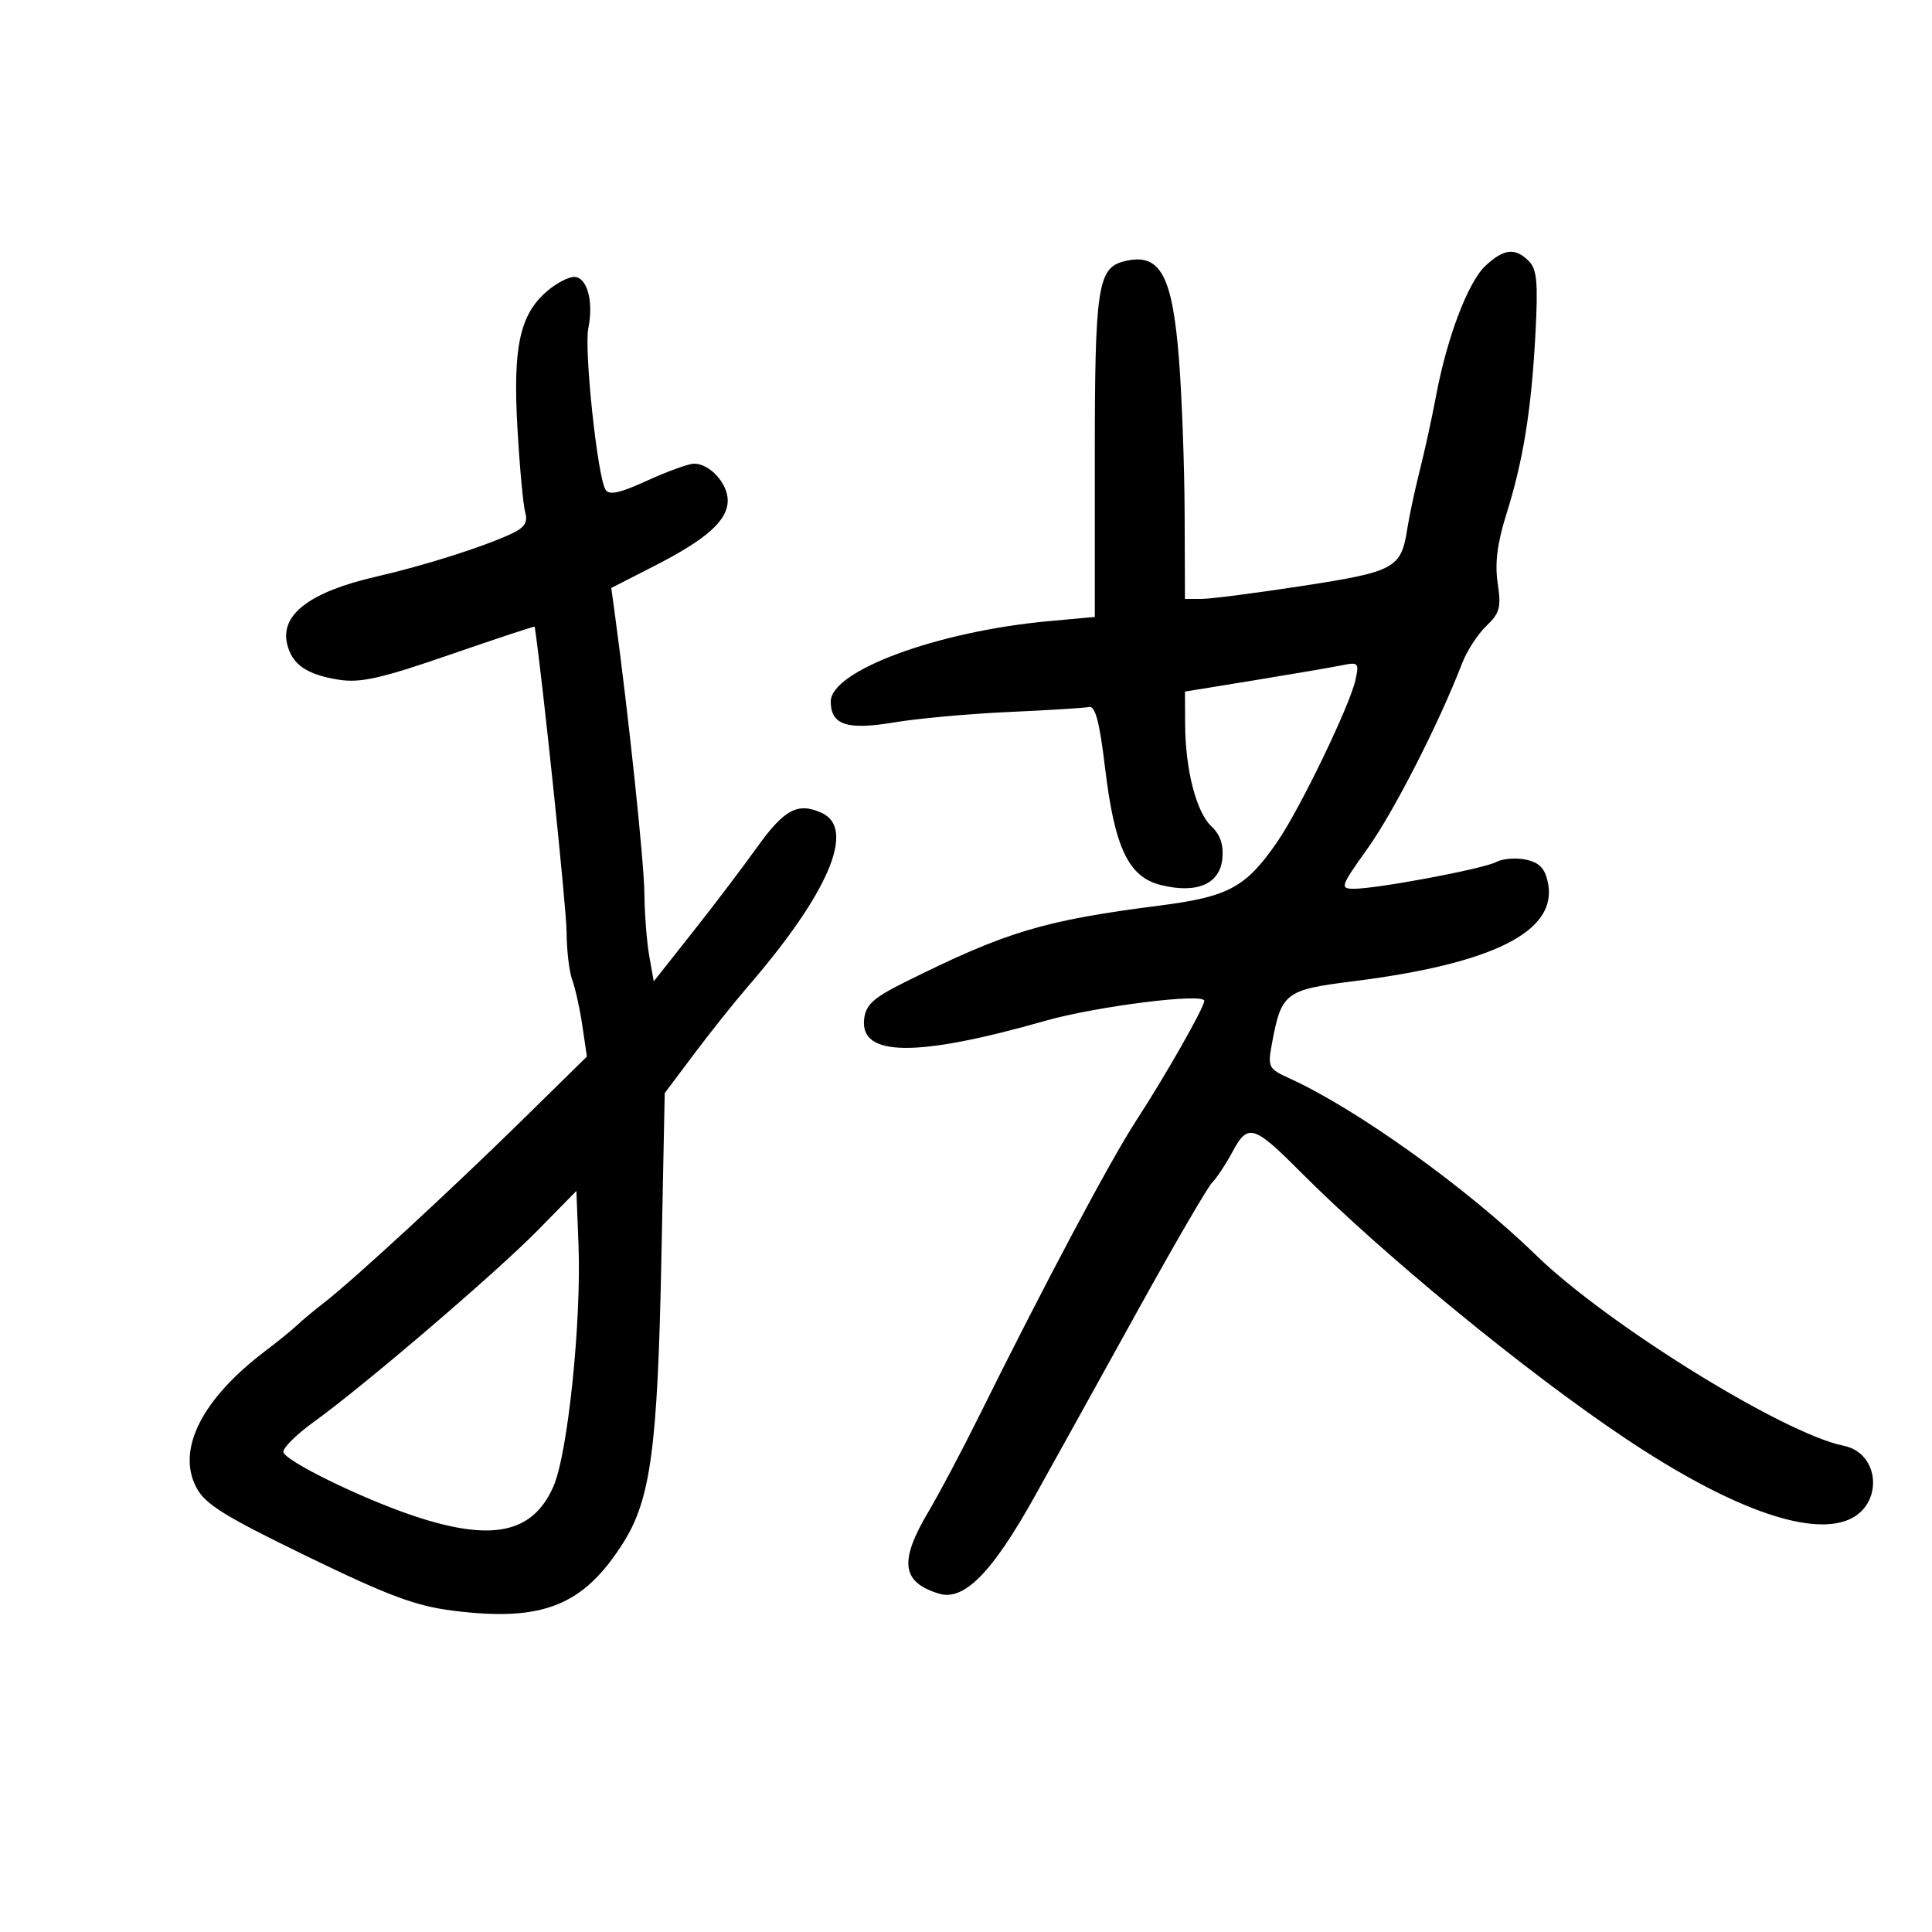 <svg xmlns="http://www.w3.org/2000/svg" width="300" height="300" viewBox="0 0 300 300" version="1.1">
	<path d="M 230.681 41.250 C 227.970 43.760, 224.685 52.404, 222.984 61.500 C 222.367 64.800, 221.236 69.975, 220.472 73 C 219.707 76.025, 218.833 80.109, 218.528 82.076 C 217.573 88.247, 216.634 88.762, 202.317 90.969 C 195.066 92.086, 187.979 93, 186.567 93 L 184 93 183.949 79.750 C 183.921 72.463, 183.532 61.754, 183.084 55.952 C 182.055 42.621, 180.140 39.174, 174.546 40.578 C 170.451 41.606, 170 44.619, 170 70.946 L 170 95.797 162.750 96.463 C 145.559 98.043, 129 104.158, 129 108.928 C 129 112.566, 131.511 113.401, 138.787 112.183 C 142.479 111.564, 150.524 110.833, 156.665 110.557 C 162.806 110.282, 168.415 109.931, 169.131 109.778 C 170.068 109.578, 170.752 112.193, 171.581 119.142 C 173.076 131.665, 175.225 136.185, 180.278 137.433 C 185.859 138.812, 189.421 137.276, 189.807 133.324 C 190.015 131.183, 189.476 129.590, 188.113 128.320 C 185.758 126.125, 184.059 119.529, 184.024 112.444 L 184 107.388 194.750 105.638 C 200.662 104.676, 206.760 103.632, 208.301 103.318 C 210.950 102.778, 211.067 102.903, 210.466 105.624 C 209.589 109.591, 201.857 125.601, 198.369 130.671 C 193.473 137.789, 190.806 139.240, 180.100 140.612 C 162.028 142.927, 156.286 144.652, 140.525 152.500 C 135.608 154.948, 134.442 156.004, 134.184 158.242 C 133.508 164.116, 142.340 164.203, 162.293 158.516 C 170.225 156.256, 187 154.147, 187 155.411 C 187 156.428, 180.970 167.036, 176.433 174 C 172.390 180.206, 162.087 199.585, 151.976 220 C 149.389 225.225, 145.860 231.882, 144.136 234.794 C 139.584 242.478, 140.005 245.683, 145.797 247.460 C 149.687 248.653, 154.077 244.193, 160.684 232.333 C 164.003 226.375, 171.269 213.268, 176.832 203.206 C 182.394 193.144, 187.520 184.336, 188.222 183.633 C 188.925 182.929, 190.374 180.729, 191.441 178.744 C 193.760 174.432, 194.720 174.719, 201.813 181.847 C 214.674 194.770, 237.012 213.096, 252.500 223.431 C 268.427 234.060, 280.799 238.568, 286.996 236.002 C 292.485 233.728, 291.985 225.641, 286.284 224.496 C 276.949 222.620, 249.554 205.646, 238.500 194.888 C 227.770 184.446, 210.619 172.156, 200.149 167.408 C 196.994 165.978, 196.838 165.673, 197.479 162.194 C 198.964 154.138, 199.521 153.703, 210.046 152.383 C 231.898 149.644, 241.874 144.620, 240.372 137.111 C 239.921 134.855, 239.075 133.956, 236.970 133.493 C 235.429 133.155, 233.343 133.315, 232.334 133.850 C 230.308 134.924, 213.836 138.017, 210.199 138.007 C 208.030 138, 208.154 137.642, 212.391 131.706 C 216.443 126.026, 223.522 112.152, 227.035 103 C 227.774 101.075, 229.466 98.465, 230.795 97.200 C 232.889 95.207, 233.125 94.317, 232.560 90.551 C 232.099 87.476, 232.493 84.344, 233.906 79.852 C 236.530 71.506, 237.795 63.654, 238.425 51.792 C 238.845 43.888, 238.654 41.797, 237.399 40.542 C 235.280 38.423, 233.536 38.607, 230.681 41.250 M 84.902 45.251 C 80.709 48.881, 79.630 53.900, 80.345 66.447 C 80.692 72.526, 81.236 78.427, 81.555 79.559 C 81.997 81.131, 81.467 81.927, 79.317 82.924 C 74.918 84.964, 65.853 87.832, 58.349 89.558 C 48.185 91.896, 43.530 95.403, 44.572 99.938 C 45.314 103.167, 47.615 104.769, 52.628 105.549 C 55.989 106.071, 59.196 105.347, 69.878 101.654 C 77.095 99.159, 83.013 97.204, 83.029 97.309 C 84.247 105.464, 87.961 141.025, 87.977 144.685 C 87.990 147.537, 88.389 150.912, 88.864 152.185 C 89.339 153.458, 90.043 156.652, 90.430 159.282 L 91.132 164.064 81.237 173.782 C 70.184 184.637, 54.840 198.786, 50.408 202.211 C 48.809 203.446, 46.899 205.036, 46.163 205.744 C 45.428 206.451, 43.202 208.261, 41.215 209.765 C 31.379 217.214, 27.409 225.023, 30.459 230.922 C 31.828 233.567, 34.733 235.381, 47.668 241.661 C 60.323 247.805, 64.561 249.383, 70.355 250.111 C 84.294 251.861, 90.605 249.339, 96.787 239.546 C 101.015 232.848, 102.105 224.826, 102.685 196.117 L 103.219 169.735 107.811 163.617 C 110.337 160.253, 114.055 155.590, 116.074 153.255 C 128.663 138.692, 132.941 128.661, 127.601 126.228 C 123.876 124.531, 121.769 125.664, 117.473 131.676 C 115.288 134.733, 110.803 140.643, 107.507 144.809 L 101.515 152.383 100.815 148.441 C 100.430 146.274, 100.089 141.879, 100.058 138.675 C 100.009 133.794, 97.598 111.006, 95.479 95.399 L 94.922 91.298 101.574 87.899 C 109.759 83.717, 113 80.824, 113 77.703 C 113 75.060, 110.206 72, 107.792 72 C 106.939 72, 103.661 73.181, 100.507 74.625 C 96.245 76.577, 94.581 76.939, 94.023 76.038 C 92.771 74.011, 90.679 54.356, 91.355 50.973 C 92.202 46.740, 91.163 43, 89.142 43.001 C 88.239 43.002, 86.331 44.014, 84.902 45.251 M 83.500 191.042 C 77.032 197.634, 56.480 215.218, 48.750 220.774 C 46.137 222.651, 44 224.748, 44 225.433 C 44 226.727, 55.999 232.625, 64.250 235.387 C 76.410 239.456, 82.759 238.109, 85.947 230.784 C 88.183 225.647, 90.298 205.164, 89.827 193.213 L 89.500 184.926 83.500 191.042" stroke="none" fill="black" fill-rule="evenodd"/>
</svg>